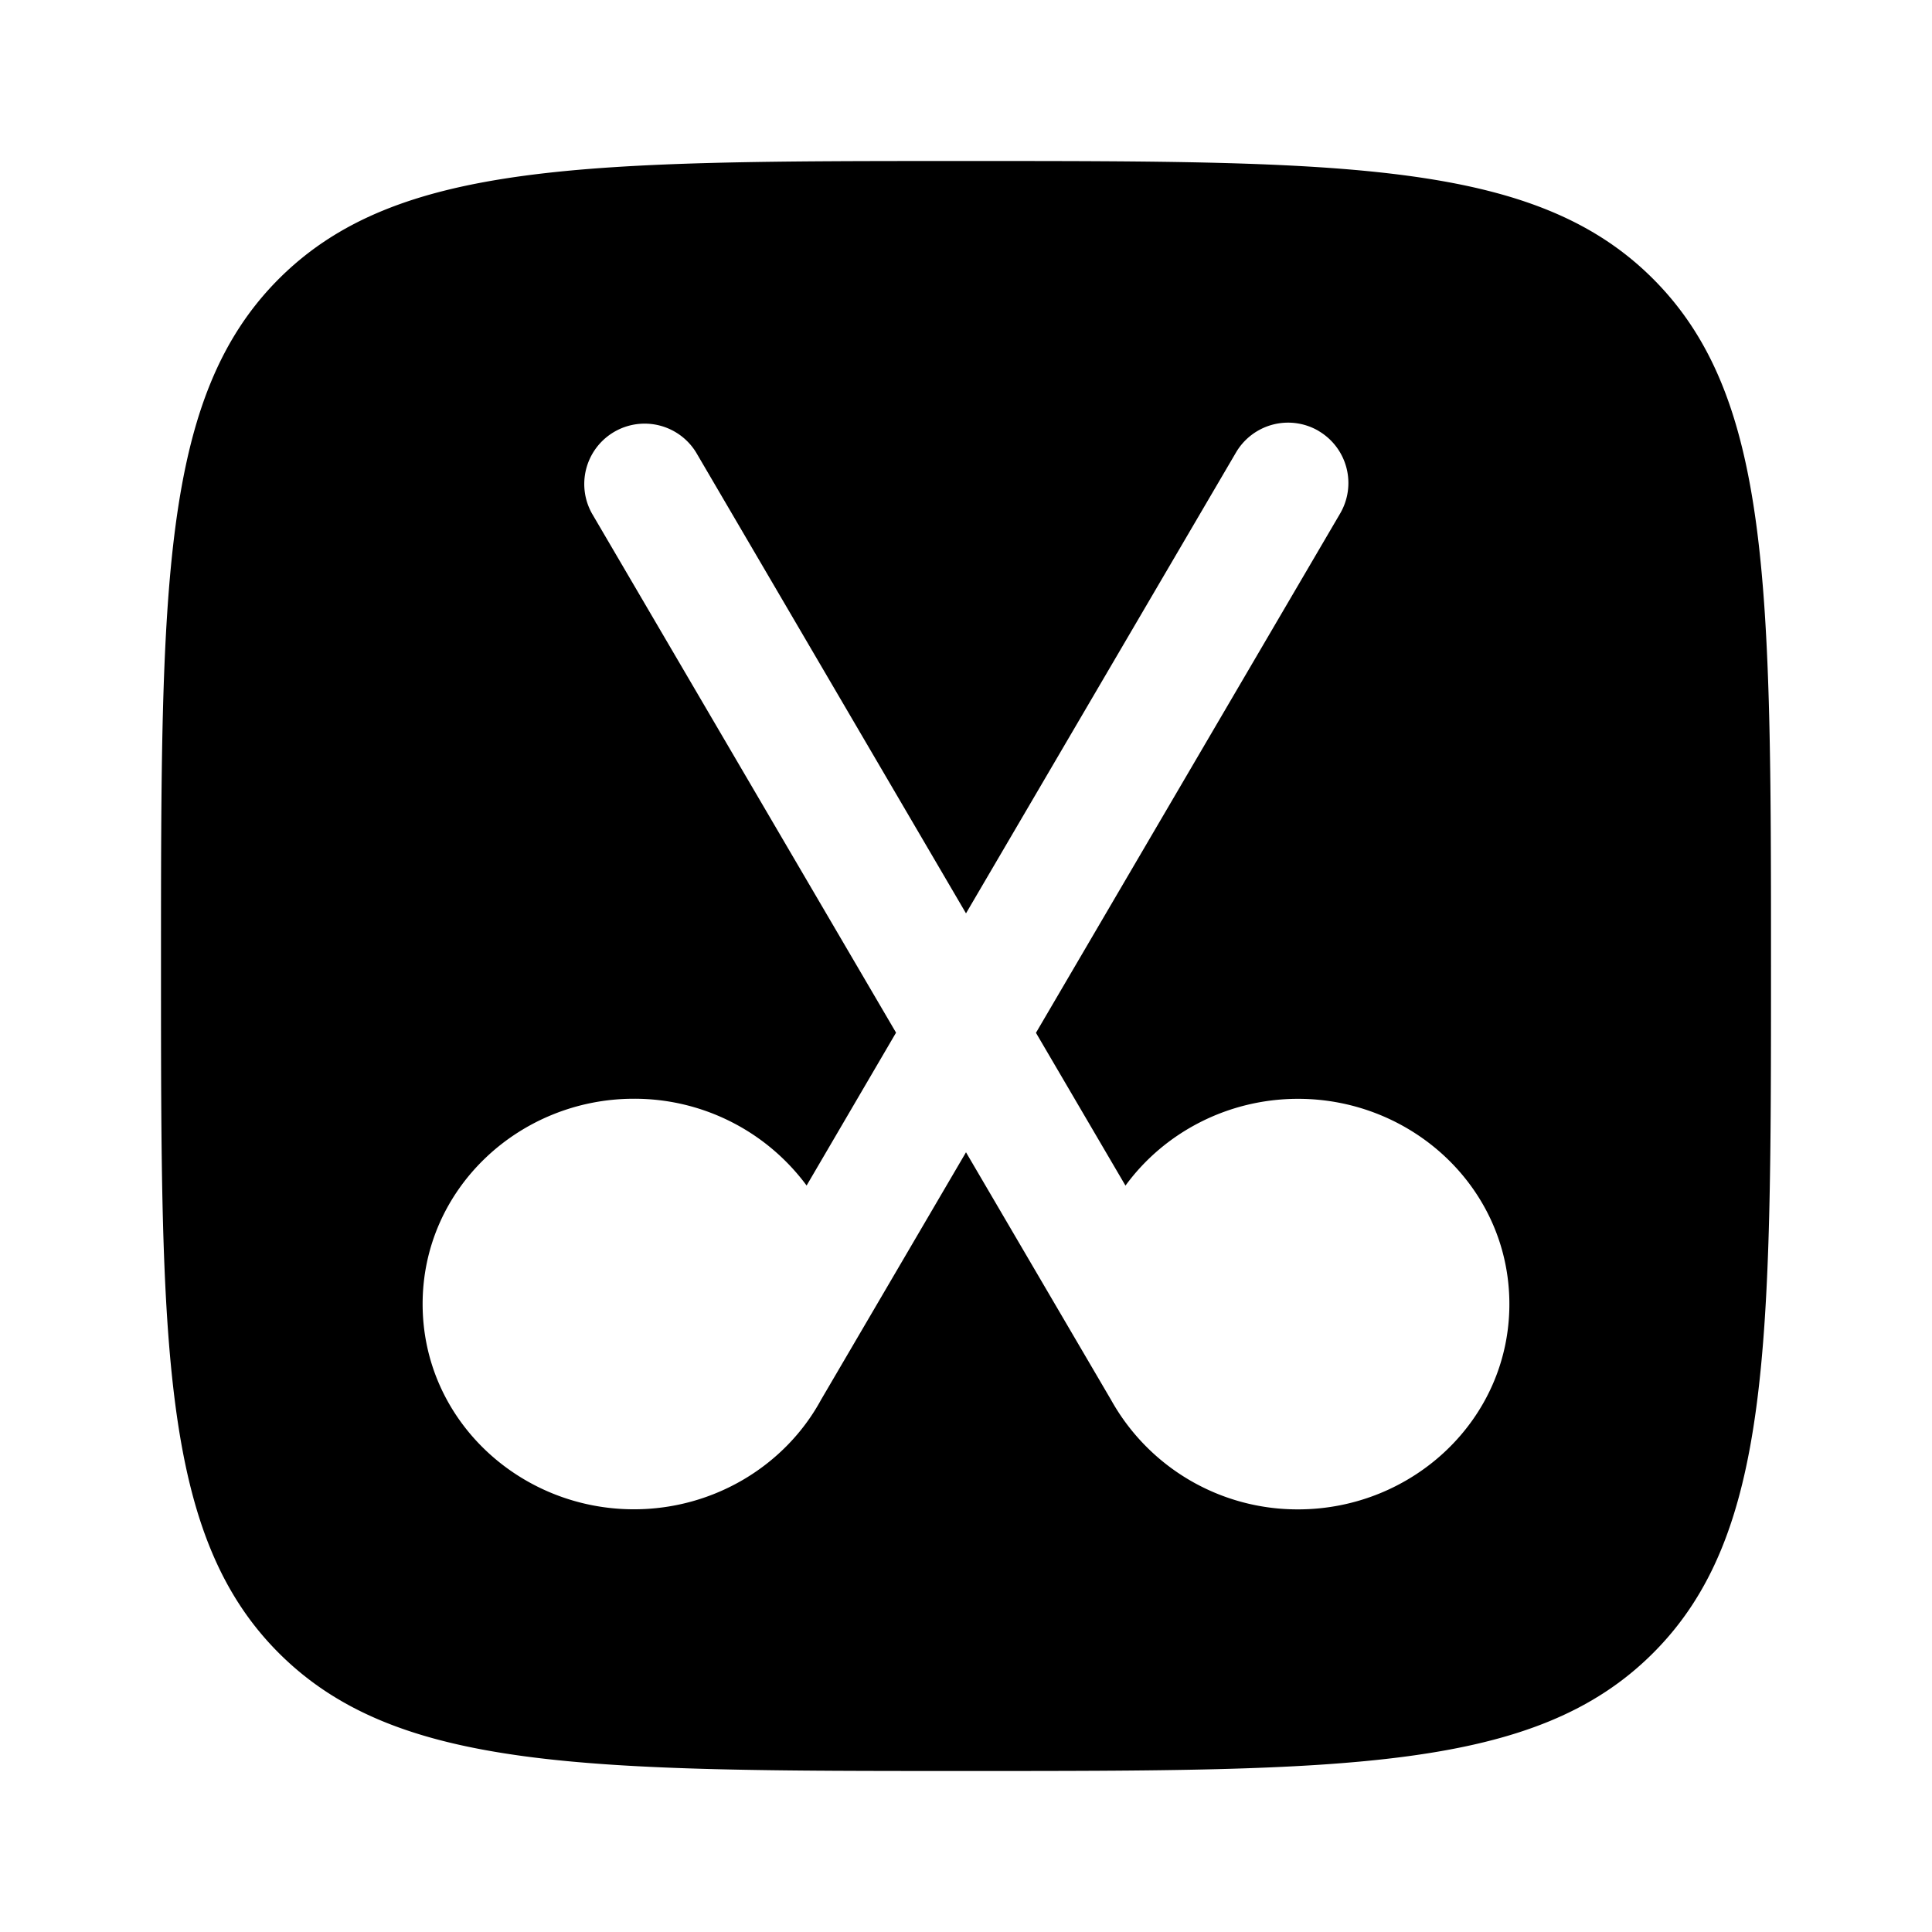<svg xmlns="http://www.w3.org/2000/svg" xmlns:xlink="http://www.w3.org/1999/xlink" width="24" height="24" viewBox="0 0 24 24"><path fill="currentColor" fill-rule="evenodd" d="M3.464 3.464C2 4.93 2 7.286 2 12s0 7.071 1.464 8.535C4.93 22 7.286 22 12 22s7.071 0 8.535-1.465C22 19.072 22 16.714 22 12s0-7.071-1.465-8.536C19.072 2 16.714 2 12 2S4.929 2 3.464 3.464M16.38 5.353a.75.75 0 0 0-1.026.268L12 11.346L8.647 5.62a.75.75 0 0 0-1.294.758l3.778 6.45l-1.111 1.899a2.66 2.66 0 0 0-2.145-1.078c-1.42 0-2.625 1.113-2.625 2.55s1.204 2.55 2.625 2.55c.992 0 1.88-.543 2.324-1.36L12 14.314l1.802 3.076a2.65 2.65 0 0 0 2.323 1.36c1.42 0 2.625-1.113 2.625-2.55s-1.204-2.55-2.625-2.55c-.873 0-1.664.42-2.144 1.078l-1.112-1.898l3.778-6.45a.75.75 0 0 0-.268-1.027" clip-rule="evenodd"/></svg>